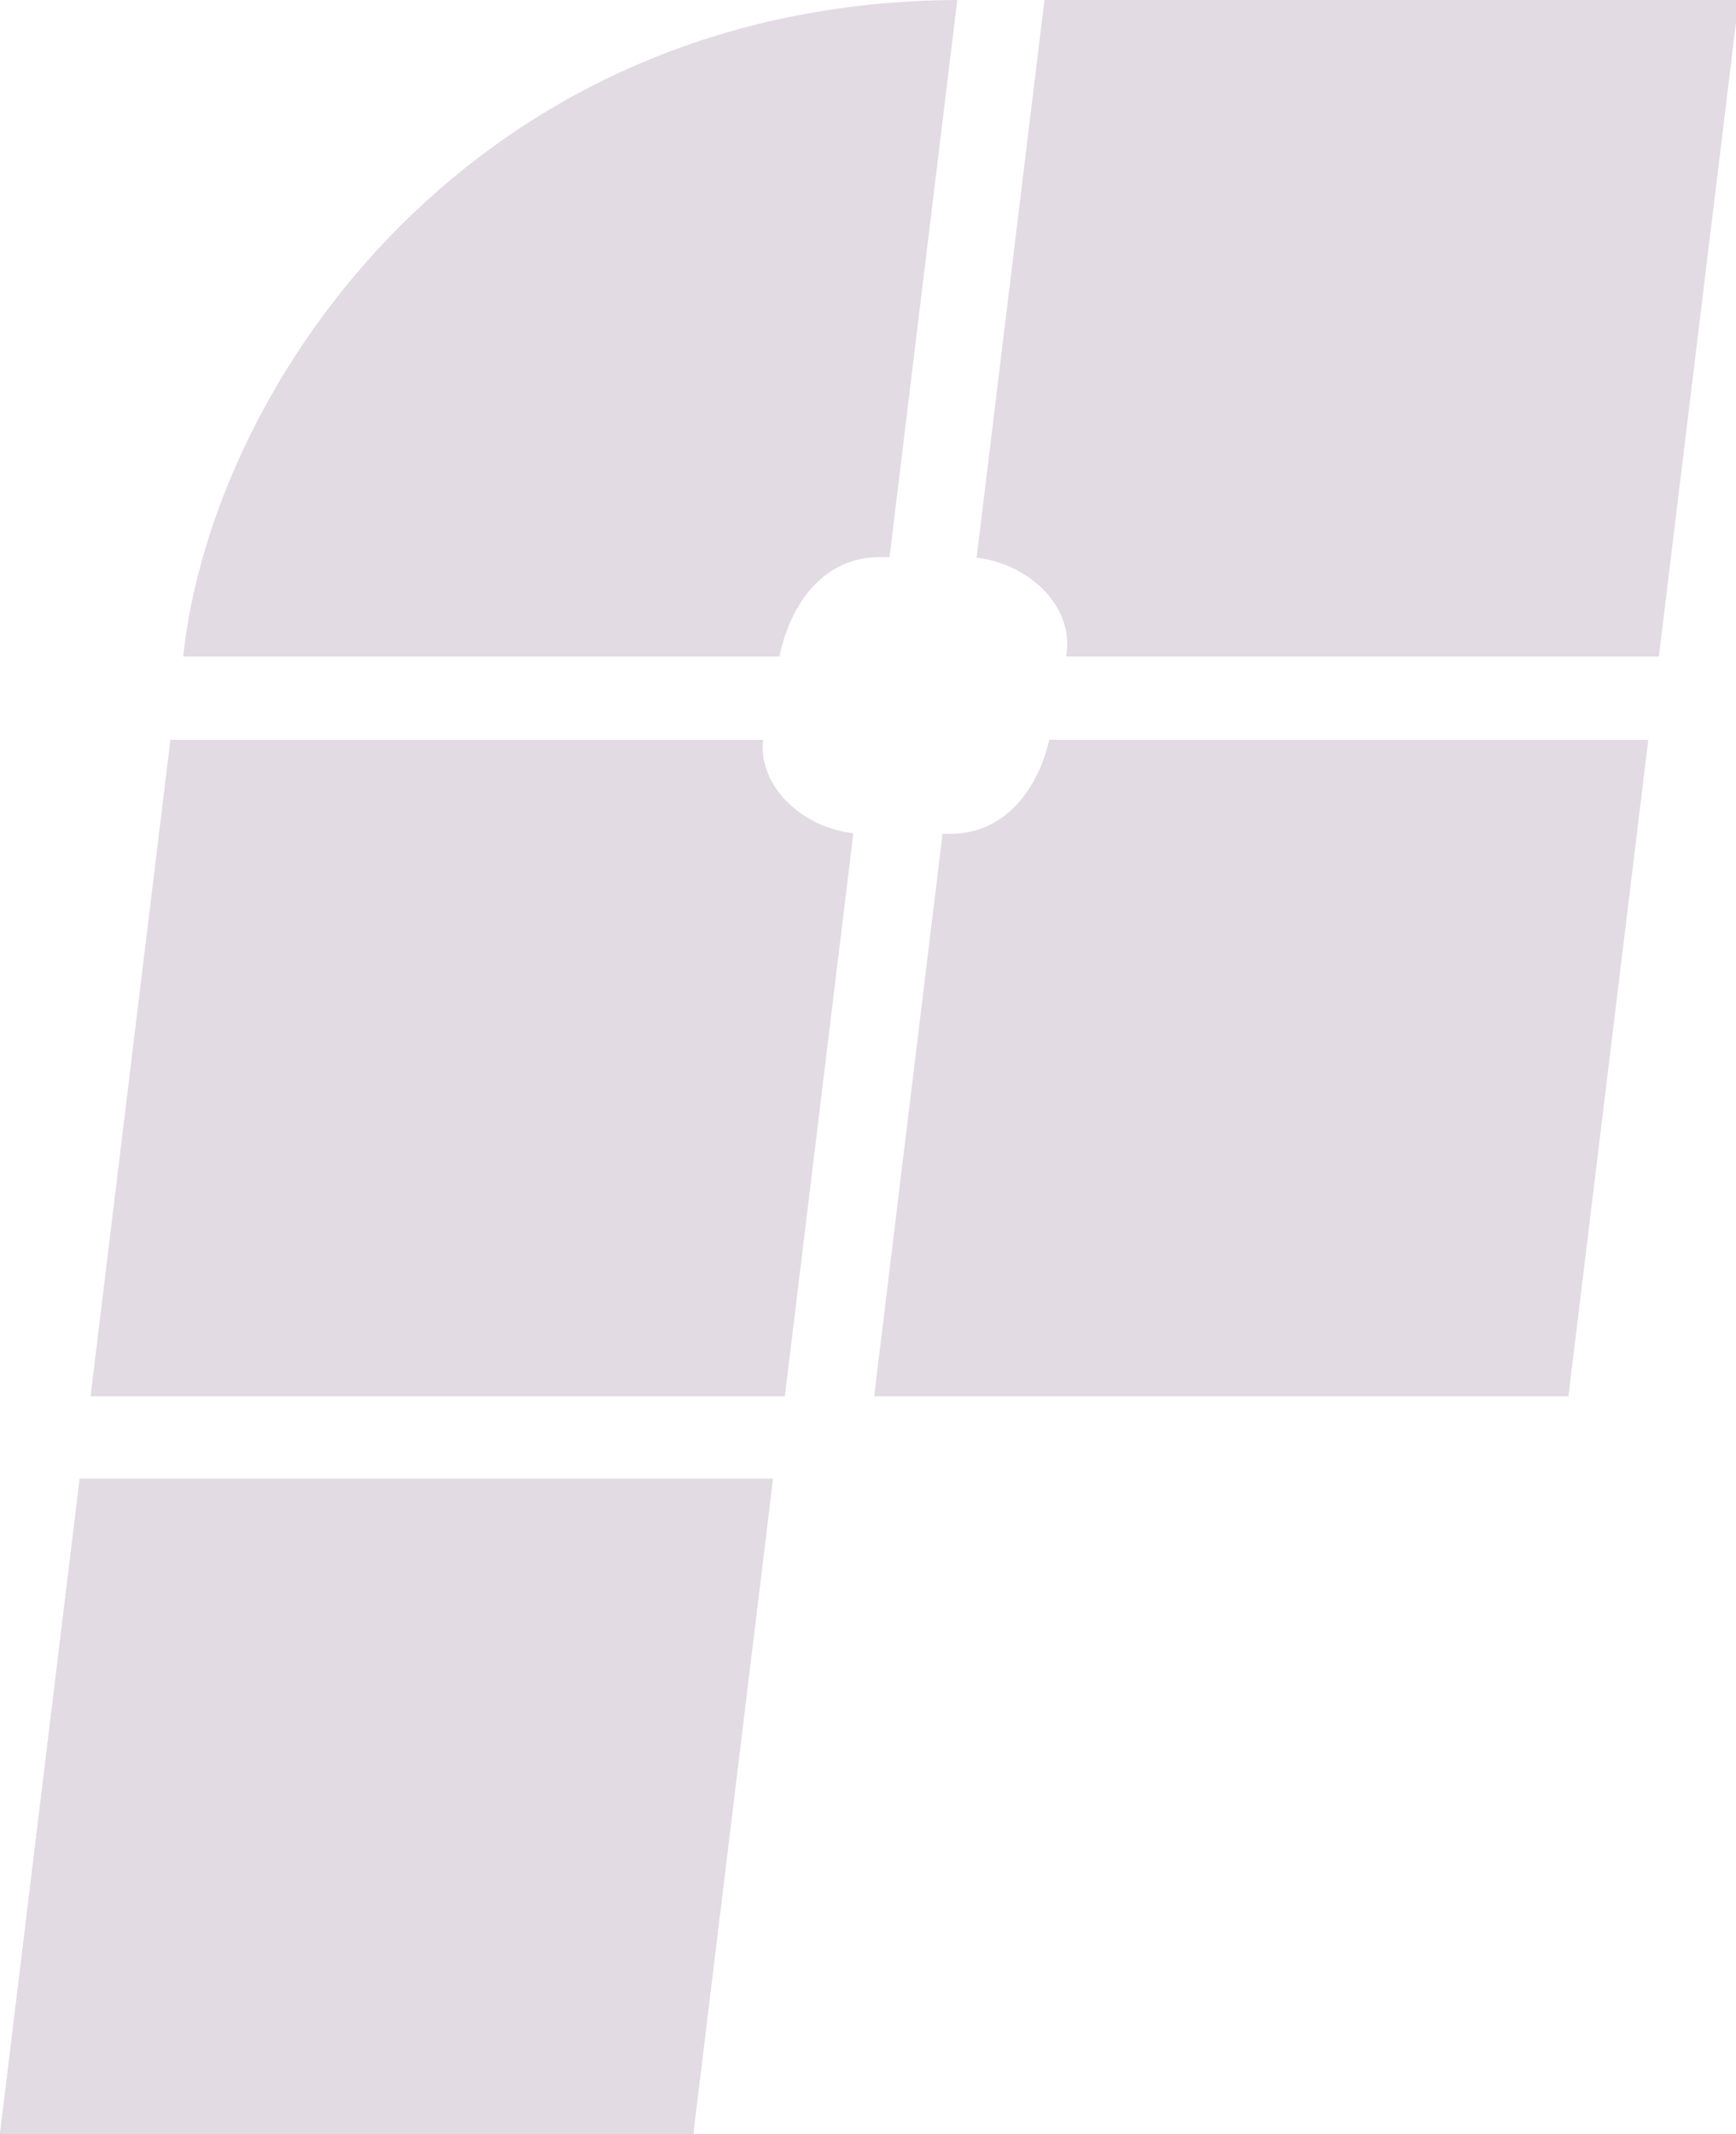 <?xml version="1.0" encoding="UTF-8" standalone="no"?>
<!-- Created with Inkscape (http://www.inkscape.org/) -->

<svg
   width="34.566mm"
   height="42.479mm"
   viewBox="0 0 34.566 42.479"
   version="1.1"
   id="svg1042"
   inkscape:version="1.1.2 (0a00cf5339, 2022-02-04)"
   sodipodi:docname="fpm-logo-light.svg"
   xmlns:inkscape="http://www.inkscape.org/namespaces/inkscape"
   xmlns:sodipodi="http://sodipodi.sourceforge.net/DTD/sodipodi-0.dtd"
   xmlns="http://www.w3.org/2000/svg"
   xmlns:svg="http://www.w3.org/2000/svg">
  <sodipodi:namedview
     id="namedview1044"
     pagecolor="#ffffff"
     bordercolor="#666666"
     borderopacity="1.0"
     inkscape:pageshadow="2"
     inkscape:pageopacity="0.0"
     inkscape:pagecheckerboard="0"
     inkscape:document-units="mm"
     showgrid="false"
     inkscape:zoom="3.3920269"
     inkscape:cx="-20.194415"
     inkscape:cy="70.90156"
     inkscape:window-width="1920"
     inkscape:window-height="1020"
     inkscape:window-x="0"
     inkscape:window-y="32"
     inkscape:window-maximized="1"
     inkscape:current-layer="layer1" />
  <defs
     id="defs1039" />
  <g
     inkscape:label="Layer 1"
     inkscape:groupmode="layer"
     id="layer1"
     transform="translate(83.069,-28.411)">
    <path
       id="rect1170"
       style="fill:#e2dbe3;fill-opacity:1;stroke-width:0.396;stroke-linecap:round"
       d="m -81.482,57.844 h 13.803 l -1.587,13.045 h -13.803 z"
       sodipodi:nodetypes="ccccc" />
    <path
       id="path1495"
       style="fill:#e2dbe3;fill-opacity:1;stroke-width:1.498;stroke-linecap:round"
       d="M 12.803 55.566 L 6.803 104.873 L 58.971 104.873 L 64.117 62.584 C 60.403 62.177 56.958 59.177 57.336 55.566 L 12.803 55.566 z "
       transform="matrix(0.265,0,0,0.265,-83.069,28.411)" />
    <path
       id="path1497"
       style="fill:#e2dbe3;fill-opacity:1;stroke-width:1.498;stroke-linecap:round"
       d="M 78.84 55.566 C 78.829 55.61 78.821 55.654 78.811 55.697 C 78.791 55.774 78.772 55.851 78.752 55.928 C 78.75 55.934 78.748 55.941 78.746 55.947 C 78.699 56.123 78.649 56.297 78.596 56.469 C 78.58 56.521 78.564 56.573 78.547 56.625 C 78.545 56.629 78.544 56.634 78.543 56.639 C 78.486 56.812 78.425 56.982 78.361 57.15 C 78.324 57.249 78.287 57.347 78.248 57.443 C 78.192 57.581 78.133 57.717 78.072 57.852 C 78.032 57.941 77.992 58.029 77.949 58.117 C 77.87 58.282 77.786 58.445 77.699 58.604 C 77.696 58.609 77.694 58.615 77.691 58.621 C 77.674 58.653 77.655 58.685 77.637 58.717 C 77.533 58.9 77.426 59.08 77.312 59.254 C 77.304 59.268 77.294 59.281 77.285 59.295 C 77.165 59.477 77.041 59.654 76.91 59.824 C 76.891 59.849 76.871 59.874 76.852 59.898 C 76.726 60.058 76.596 60.213 76.461 60.361 C 76.44 60.385 76.418 60.407 76.396 60.43 C 76.263 60.573 76.124 60.712 75.98 60.844 C 75.953 60.869 75.925 60.895 75.896 60.92 C 75.748 61.052 75.595 61.178 75.438 61.297 C 75.417 61.313 75.396 61.328 75.375 61.344 C 75.217 61.46 75.054 61.568 74.887 61.67 C 74.857 61.688 74.827 61.709 74.797 61.727 C 74.615 61.834 74.427 61.932 74.234 62.021 C 74.228 62.024 74.223 62.028 74.217 62.031 C 74.013 62.125 73.804 62.208 73.588 62.281 C 73.581 62.284 73.573 62.285 73.566 62.287 C 73.353 62.358 73.132 62.419 72.906 62.469 C 72.894 62.471 72.882 62.474 72.869 62.477 C 72.638 62.526 72.401 62.564 72.158 62.59 C 71.909 62.616 71.654 62.631 71.393 62.631 L 70.82 62.631 L 65.68 104.873 L 117.848 104.873 L 123.848 55.566 L 78.84 55.566 z "
       transform="matrix(0.265,0,0,0.265,-83.069,28.411)" />
    <path
       id="path1499"
       style="fill:#e2dbe3;fill-opacity:1;stroke-width:1.498;stroke-linecap:round"
       d="M 78.477 0 L 73.379 41.891 C 73.616 41.917 73.852 41.953 74.086 42 C 74.089 42.001 74.092 42.001 74.096 42.002 C 74.097 42.002 74.098 42.002 74.1 42.002 C 74.335 42.049 74.57 42.108 74.801 42.176 C 75.032 42.243 75.26 42.32 75.484 42.406 C 75.486 42.407 75.487 42.408 75.488 42.408 C 75.49 42.409 75.491 42.41 75.492 42.41 C 75.707 42.493 75.918 42.584 76.125 42.684 C 76.133 42.688 76.142 42.691 76.15 42.695 C 76.155 42.698 76.159 42.701 76.164 42.703 C 76.375 42.806 76.581 42.916 76.781 43.035 C 76.98 43.153 77.173 43.277 77.359 43.41 C 77.366 43.415 77.372 43.419 77.379 43.424 C 77.385 43.428 77.39 43.433 77.396 43.438 C 77.582 43.571 77.762 43.712 77.934 43.859 C 78.111 44.012 78.281 44.172 78.441 44.338 C 78.445 44.341 78.448 44.344 78.451 44.348 C 78.606 44.508 78.753 44.673 78.891 44.846 C 78.893 44.848 78.894 44.851 78.896 44.854 C 78.899 44.856 78.9 44.859 78.902 44.861 C 79.042 45.038 79.171 45.221 79.291 45.408 C 79.534 45.788 79.734 46.19 79.883 46.609 C 79.957 46.819 80.018 47.034 80.066 47.252 C 80.21 47.907 80.23 48.597 80.102 49.307 L 124.643 49.307 L 130.643 0 L 78.477 0 z "
       transform="matrix(0.265,0,0,0.265,-83.069,28.411)" />
    <path
       id="path1501"
       style="fill:#e2dbe3;fill-opacity:1;stroke-width:1.498;stroke-linecap:round"
       d="M 71.928 0 C 35.71 0.164 15.985 28.585 13.762 49.307 L 58.562 49.307 C 58.604 49.108 58.65 48.912 58.699 48.717 C 58.709 48.678 58.719 48.64 58.729 48.602 C 58.781 48.401 58.837 48.202 58.898 48.006 C 58.915 47.952 58.932 47.897 58.949 47.844 C 58.952 47.835 58.954 47.827 58.957 47.818 C 59.014 47.645 59.077 47.474 59.141 47.305 C 59.164 47.244 59.185 47.183 59.209 47.123 C 59.21 47.119 59.213 47.114 59.215 47.109 C 59.286 46.929 59.362 46.752 59.441 46.578 C 59.463 46.531 59.486 46.483 59.508 46.436 C 59.509 46.433 59.51 46.429 59.512 46.426 C 59.592 46.257 59.676 46.092 59.764 45.93 C 59.791 45.878 59.819 45.826 59.848 45.775 C 59.852 45.768 59.855 45.761 59.859 45.754 C 59.942 45.607 60.03 45.463 60.119 45.322 C 60.153 45.268 60.188 45.213 60.223 45.16 C 60.231 45.147 60.241 45.134 60.25 45.121 C 60.352 44.968 60.458 44.819 60.568 44.674 C 60.587 44.65 60.605 44.625 60.623 44.602 C 60.628 44.596 60.632 44.59 60.637 44.584 C 60.754 44.435 60.875 44.29 61 44.15 C 61.029 44.118 61.058 44.084 61.088 44.053 C 61.088 44.053 61.09 44.051 61.09 44.051 C 61.226 43.904 61.368 43.765 61.514 43.631 C 61.533 43.613 61.551 43.594 61.57 43.576 C 61.574 43.573 61.578 43.57 61.582 43.566 C 61.742 43.423 61.907 43.286 62.078 43.158 C 62.082 43.155 62.086 43.153 62.09 43.15 C 62.269 43.017 62.455 42.892 62.646 42.777 C 62.653 42.774 62.66 42.769 62.666 42.766 C 62.671 42.763 62.676 42.759 62.682 42.756 C 62.869 42.645 63.061 42.543 63.26 42.451 C 63.264 42.449 63.269 42.447 63.273 42.445 C 63.279 42.443 63.284 42.44 63.289 42.438 C 63.49 42.346 63.697 42.265 63.91 42.193 C 63.914 42.192 63.918 42.189 63.922 42.188 C 63.926 42.186 63.931 42.185 63.936 42.184 C 64.149 42.113 64.369 42.053 64.594 42.004 C 64.602 42.002 64.61 42 64.619 41.998 C 64.845 41.95 65.075 41.912 65.312 41.887 C 65.323 41.886 65.332 41.884 65.342 41.883 C 65.345 41.882 65.348 41.883 65.352 41.883 C 65.595 41.858 65.846 41.844 66.102 41.844 L 66.836 41.844 L 71.928 0 z "
       transform="matrix(0.265,0,0,0.265,-83.069,28.411)" />
    <path
       id="path6080"
       style="fill:#e2dbe3;fill-opacity:1;stroke-width:0.396;stroke-linecap:round"
       d="m -81.482,57.844 h 13.803 l -1.587,13.045 h -13.803 z"
       sodipodi:nodetypes="ccccc" />
  </g>
</svg>
